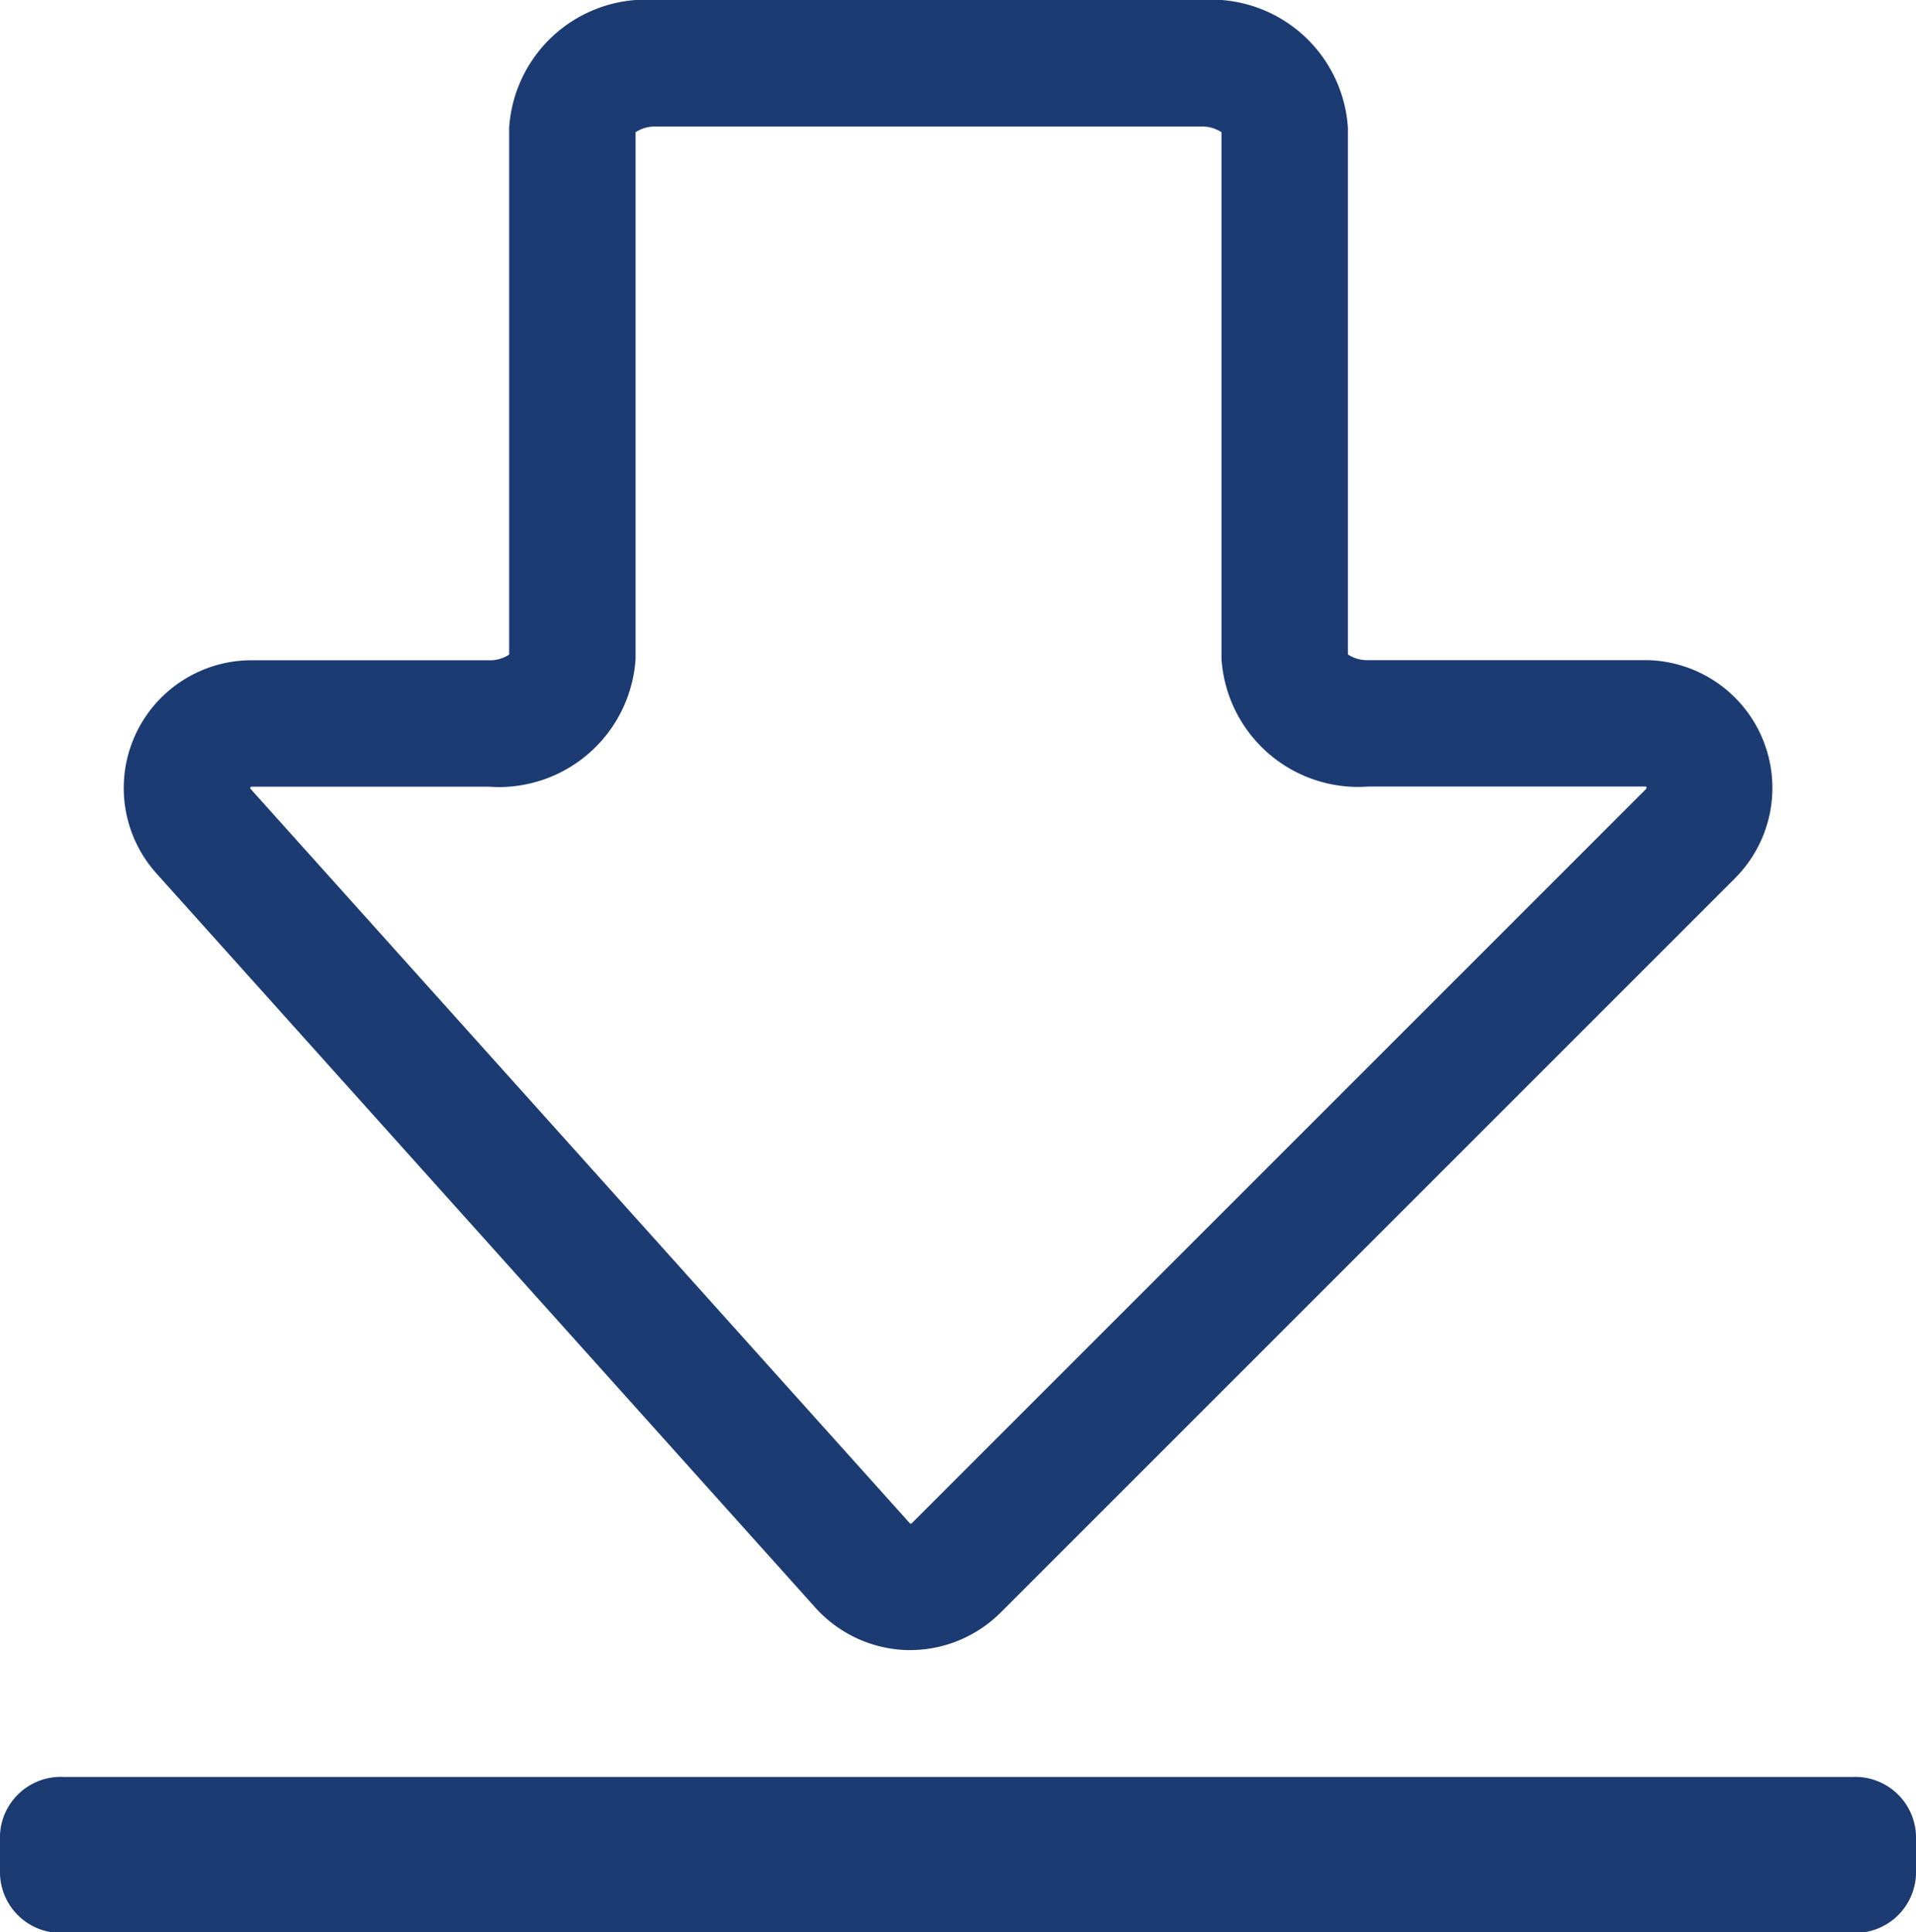 <?xml version="1.0" encoding="UTF-8" standalone="no"?>
<svg
   xmlns:dc="http://purl.org/dc/elements/1.1/"
   xmlns:cc="http://creativecommons.org/ns#"
   xmlns:rdf="http://www.w3.org/1999/02/22-rdf-syntax-ns#"
   xmlns:svg="http://www.w3.org/2000/svg"
   xmlns="http://www.w3.org/2000/svg"
   xmlns:sodipodi="http://sodipodi.sourceforge.net/DTD/sodipodi-0.dtd"
   xmlns:inkscape="http://www.inkscape.org/namespaces/inkscape"
   id="Grupo_49"
   data-name="Grupo 49"
   width="13.882"
   height="14"
   viewBox="0 0 13.882 14"
   version="1.1"
   sodipodi:docname="download.svg"
   inkscape:version="0.92.5 (2060ec1f9f, 2020-04-08)">
  <defs
     id="defs70">
    <inkscape:perspective
       sodipodi:type="inkscape:persp3d"
       inkscape:vp_x="0 : 7 : 1"
       inkscape:vp_y="0 : 1000 : 0"
       inkscape:vp_z="13.882 : 7 : 1"
       inkscape:persp3d-origin="6.941 : 4.6666667 : 1"
       id="perspective90" />
  </defs>
  <sodipodi:namedview
     pagecolor="#ffffff"
     bordercolor="#666666"
     borderopacity="1"
     objecttolerance="10"
     gridtolerance="10"
     guidetolerance="10"
     inkscape:pageopacity="0"
     inkscape:pageshadow="2"
     inkscape:window-width="2560"
     inkscape:window-height="1379"
     id="namedview68"
     showgrid="false"
     showguides="false"
     inkscape:zoom="29.496454"
     inkscape:cx="9.5233634"
     inkscape:cy="3.5141553"
     inkscape:window-x="1600"
     inkscape:window-y="27"
     inkscape:window-maximized="1"
     inkscape:current-layer="Grupo_49" />
  <path
     id="Trazado_65"
     data-name="Trazado 65"
     d="M21.426,12.219H21.4a.929.929,0,0,1-.664-.307L15.961,6.591a.926.926,0,0,1,.689-1.544h1.717a.254.254,0,0,0,.15-.041V1.189A.993.993,0,0,1,19.583.263h3.945a.993.993,0,0,1,1.066.926V5.005a.254.254,0,0,0,.15.041h2a.926.926,0,0,1,.655,1.58l-5.321,5.321A.93.93,0,0,1,21.426,12.219Zm.331-.595ZM16.65,5.963a.014.014,0,0,0-.01.012L21.42,11.3a.01.01,0,0,0,.014,0h0l5.321-5.321a.014.014,0,0,0,0-.017H24.744a.993.993,0,0,1-1.066-.926V1.221a.253.253,0,0,0-.15-.041H19.583a.253.253,0,0,0-.15.041V5.037a.993.993,0,0,1-1.066.926Z"
     transform="translate(-14.828 -0.263)"
     fill="#c3c3c3"
     style="fill:#1c3b72;fill-opacity:1" />
  <path
     id="Trazado_66"
     data-name="Trazado 66"
     d="M3.039,183.288v.284A.441.441,0,0,0,3.5,184H16.464a.441.441,0,0,0,.457-.423v-.284a.441.441,0,0,0-.457-.423H3.5A.441.441,0,0,0,3.039,183.288Z"
     transform="translate(-3.039 -169.995)"
     fill="#c3c3c3"
     style="fill:#1c3b72;fill-opacity:1" />
</svg>
